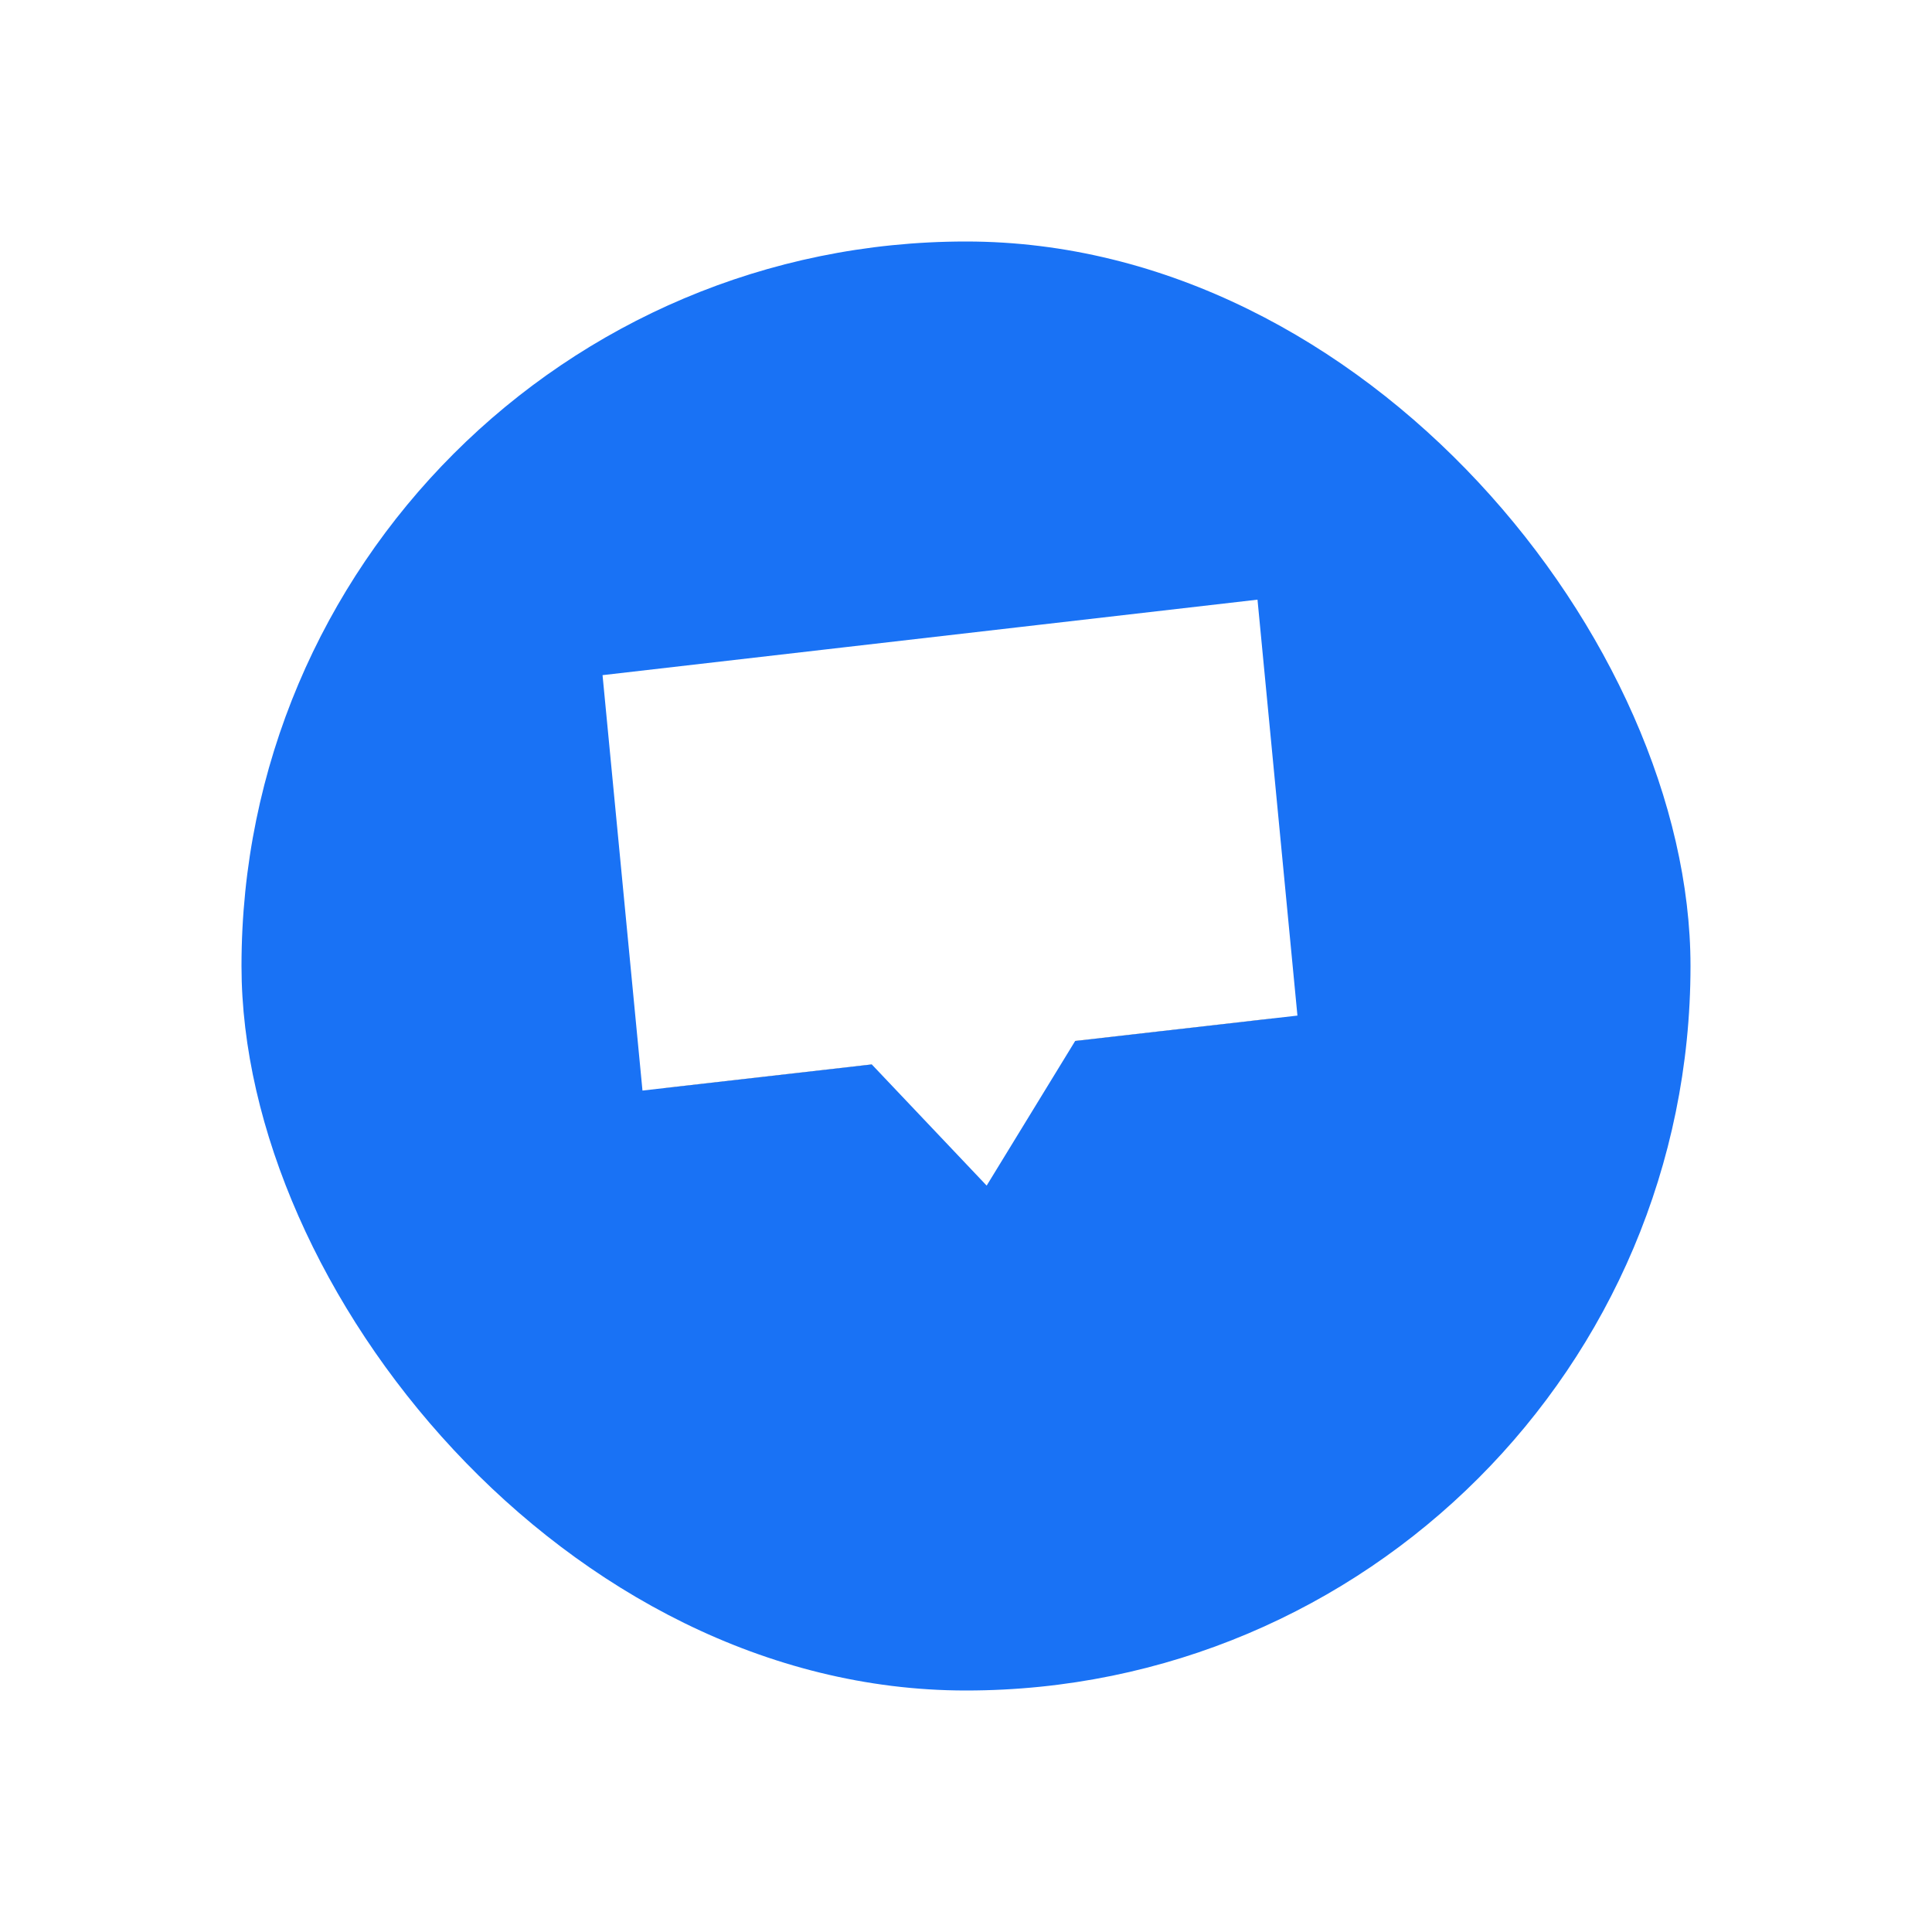 <svg width="80" height="80" viewBox="0 0 80 80" fill="none" xmlns="http://www.w3.org/2000/svg">
<g filter="url(#filter0_d_355_14452)">
<rect x="10" y="6" width="60" height="60" rx="30" fill="#1972F5"/>
</g>
<g filter="url(#filter1_d_355_14452)">
<path d="M36.448 43.096L27.442 44.123L25.967 28.779L51.232 25.867L52.707 41.23L43.962 42.228L40.695 47.567L36.448 43.087V43.096Z" fill="black"/>
</g>
<path d="M36.448 43.096L27.442 44.123L25.967 28.779L51.232 25.867L52.707 41.23L43.962 42.228L40.695 47.567L36.448 43.087V43.096Z" fill="white" stroke="white" stroke-width="1.867"/>
<defs>
<filter id="filter0_d_355_14452" x="0" y="0" width="80" height="80" filterUnits="userSpaceOnUse" color-interpolation-filters="sRGB">
<feFlood flood-opacity="0" result="BackgroundImageFix"/>
<feColorMatrix in="SourceAlpha" type="matrix" values="0 0 0 0 0 0 0 0 0 0 0 0 0 0 0 0 0 0 127 0" result="hardAlpha"/>
<feOffset dy="4"/>
<feGaussianBlur stdDeviation="5"/>
<feComposite in2="hardAlpha" operator="out"/>
<feColorMatrix type="matrix" values="0 0 0 0 0 0 0 0 0 0 0 0 0 0 0 0 0 0 0.05 0"/>
<feBlend mode="normal" in2="BackgroundImageFix" result="effect1_dropShadow_355_14452"/>
<feBlend mode="normal" in="SourceGraphic" in2="effect1_dropShadow_355_14452" result="shape"/>
</filter>
<filter id="filter1_d_355_14452" x="24.1" y="24.934" width="30.474" height="25.433" filterUnits="userSpaceOnUse" color-interpolation-filters="sRGB">
<feFlood flood-opacity="0" result="BackgroundImageFix"/>
<feColorMatrix in="SourceAlpha" type="matrix" values="0 0 0 0 0 0 0 0 0 0 0 0 0 0 0 0 0 0 127 0" result="hardAlpha"/>
<feOffset dy="0.933"/>
<feGaussianBlur stdDeviation="0.933"/>
<feComposite in2="hardAlpha" operator="out"/>
<feColorMatrix type="matrix" values="0 0 0 0 0 0 0 0 0 0 0 0 0 0 0 0 0 0 0.07 0"/>
<feBlend mode="normal" in2="BackgroundImageFix" result="effect1_dropShadow_355_14452"/>
<feBlend mode="normal" in="SourceGraphic" in2="effect1_dropShadow_355_14452" result="shape"/>
</filter>
</defs>
</svg>
